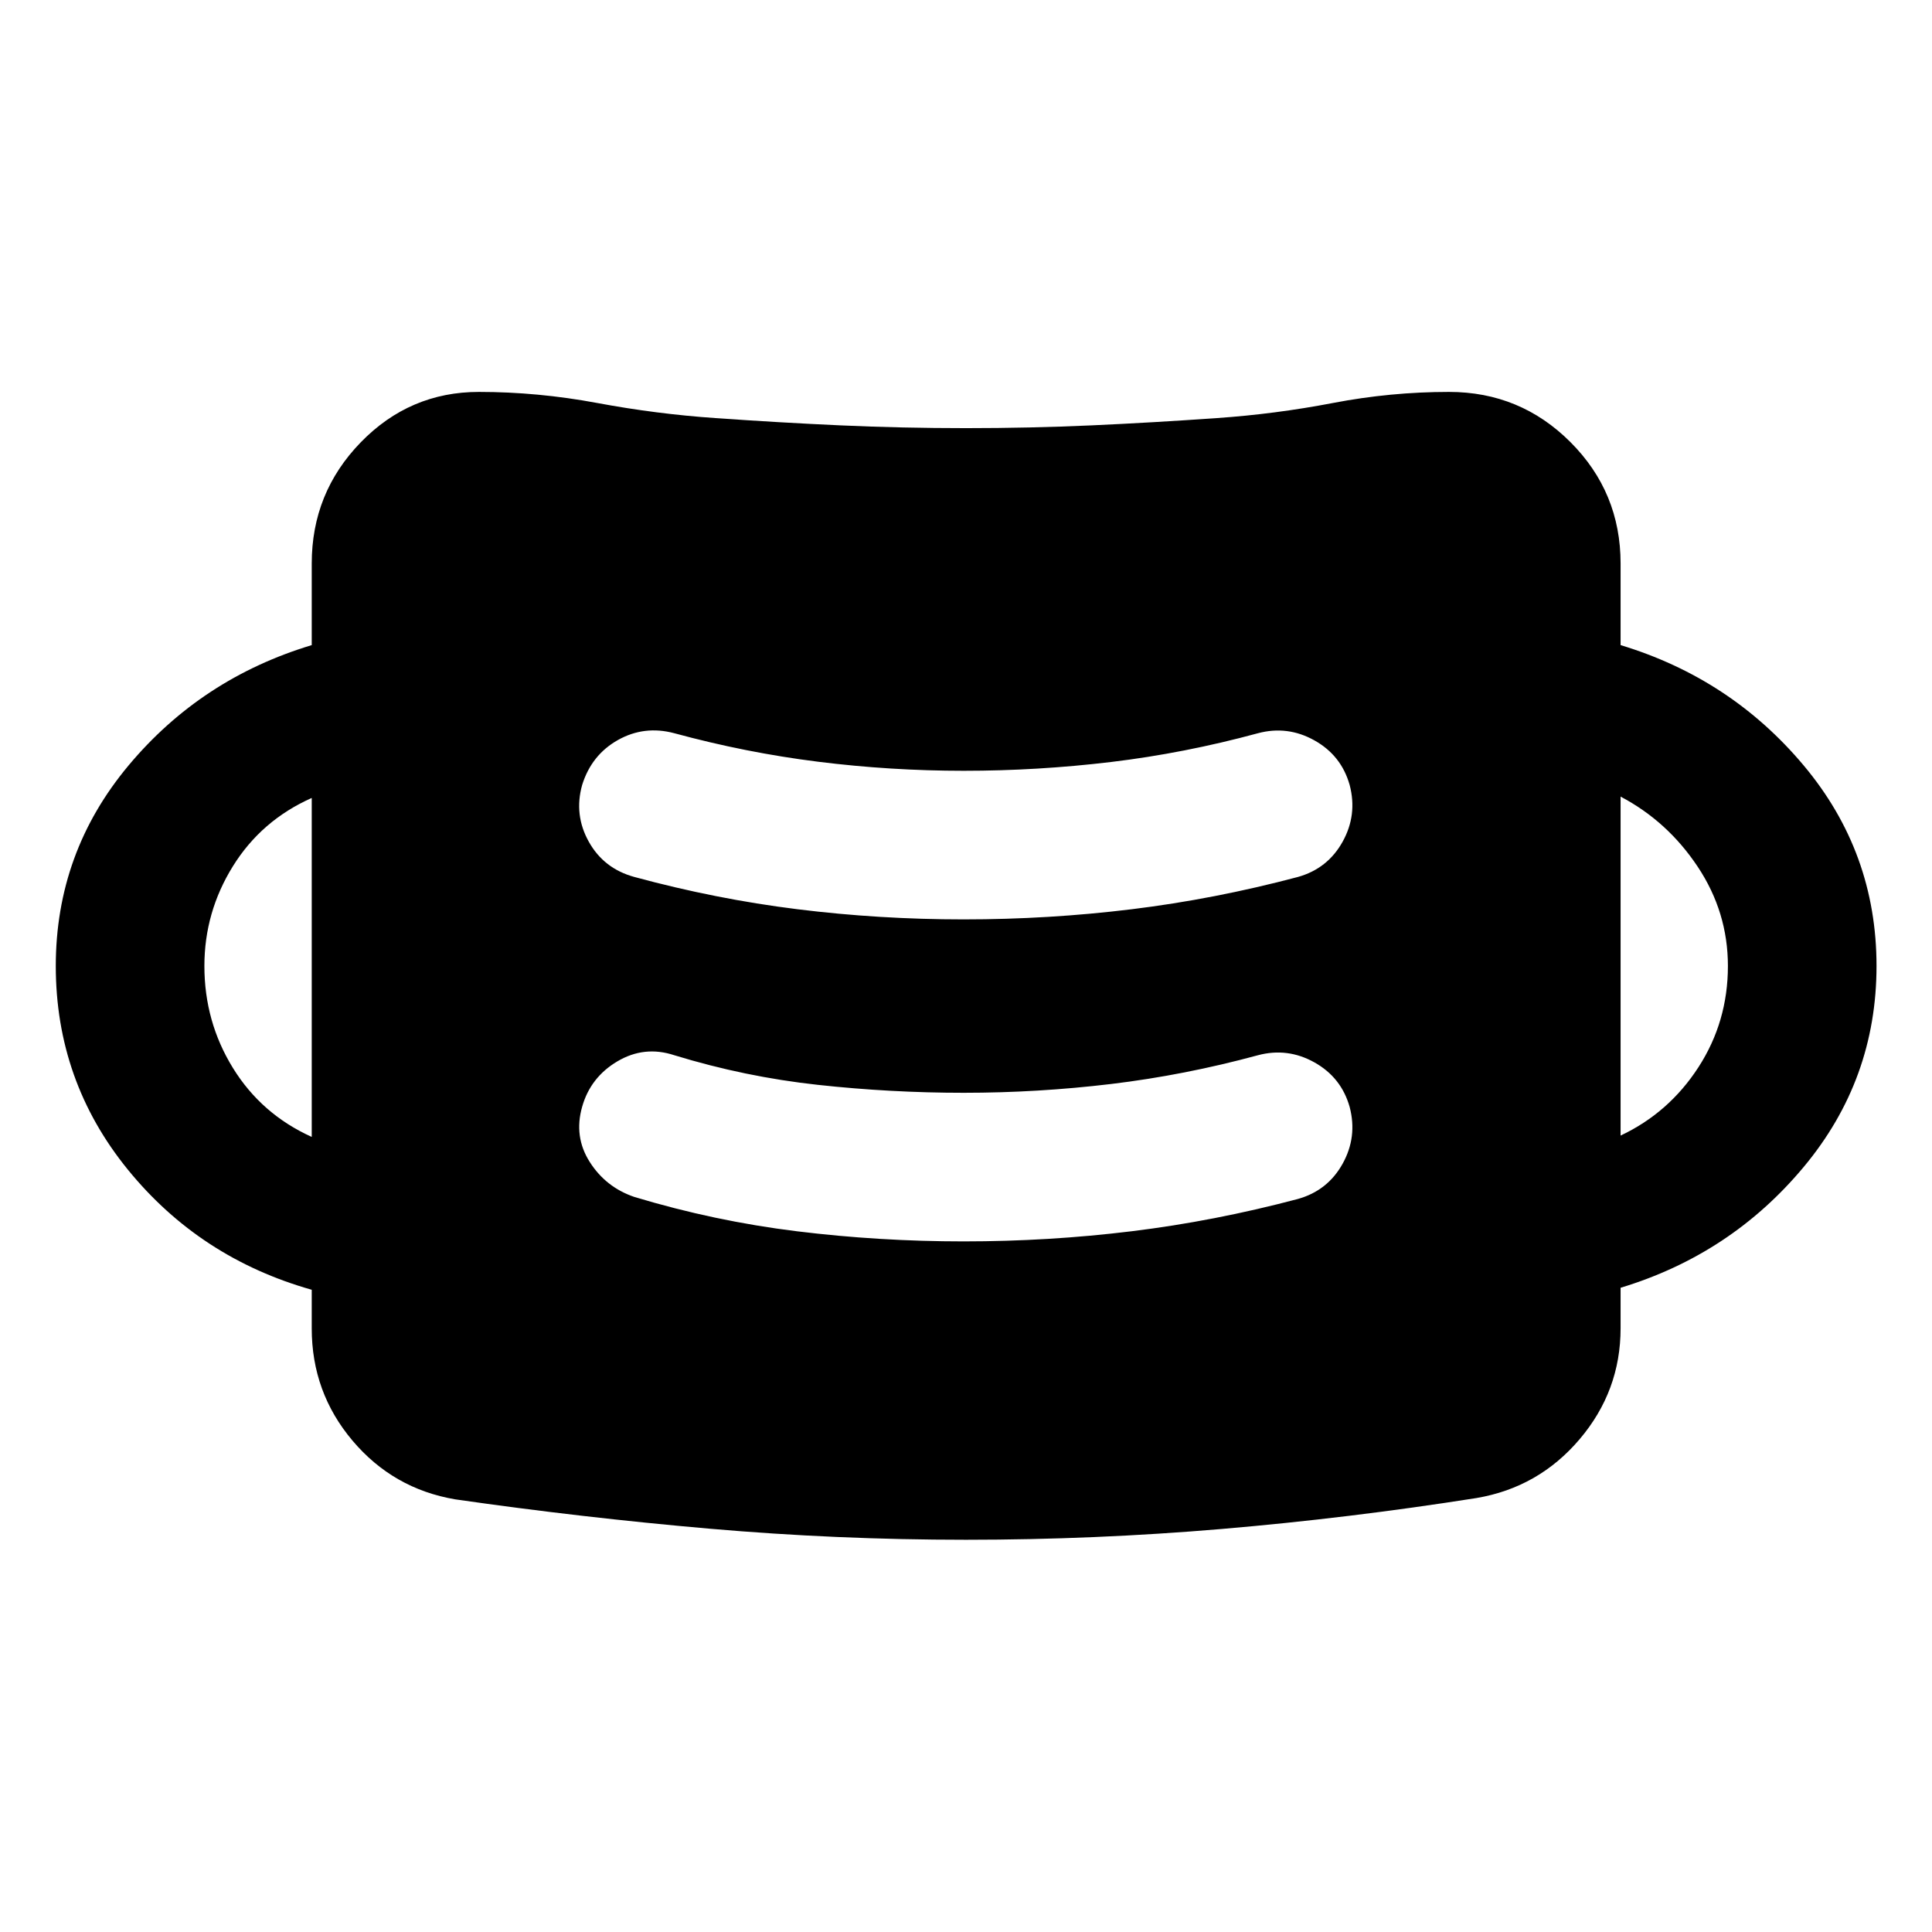 <svg xmlns="http://www.w3.org/2000/svg" height="40" viewBox="0 -960 960 960" width="40"><path d="M480-194.9q-64.24 0-127.4-5.5-63.16-5.5-126.4-14.58-30.83-5.24-51.07-29.21-20.23-23.98-20.23-55.72v-19.21q-55.63-15.74-91.4-59.73-35.78-44-35.78-101.15 0-56.39 36.15-99.64 36.14-43.25 91.03-59.81V-680q0-35.15 24.35-60.21 24.36-25.05 58.75-25.05 29.24 0 58.74 5.5 29.5 5.5 58.74 7.5 31.76 2.25 62.26 3.63 30.5 1.37 62.26 1.37 31.76 0 62.26-1.37 30.5-1.38 62.42-3.63 29-2 57.66-7.5 28.66-5.5 57.66-5.5 35.39 0 60.33 24.93 24.93 24.94 24.93 60.33v40.55q54.73 16.56 90.95 59.76 36.22 43.2 36.22 99.69 0 56.49-36.22 99.9-36.22 43.42-90.95 59.98V-300q0 31.17-20.36 55.14-20.36 23.98-51.2 29.22-63.4 10-126.56 15.37-63.15 5.37-127.14 5.37Zm-1.12-148.26q42.29 0 83.44-5.04 41.16-5.04 82.6-16.04 14.78-4.14 22.21-17.5 7.42-13.35 3.51-28.2-4.14-14.69-17.5-22.16-13.35-7.47-28.04-3.57-36.55 9.92-73.02 14.3-36.47 4.37-73.2 4.37-36.32 0-72.54-3.95-36.21-3.96-71.3-14.72-14.84-4.89-28.24 3.03-13.39 7.92-17.54 22.6-4.22 14.85 3.78 27.42 8 12.57 22.18 17.38 39.82 12.02 80.75 17.05 40.94 5.03 82.91 5.03ZM154.9-395.07V-563.5q-25 11.11-39.17 33.92-14.17 22.82-14.17 49.58 0 27.68 14.17 50.66 14.17 22.97 39.17 34.27Zm650.36-.67q24-11.3 38.67-33.94 14.66-22.64 14.66-50.32 0-26.76-15-49.32t-38.33-34.85v168.43ZM478.88-503.16q42.29 0 83.44-5.04 41.16-5.04 82.6-16.04 14.78-4.14 22.21-17.5 7.42-13.35 3.51-28.2-4.14-14.69-17.5-22.16-13.35-7.47-28.04-3.57-36.55 9.92-73.02 14.3-36.47 4.37-73.2 4.37-36.32 0-72.28-4.49-35.96-4.5-71.56-14.18-14.92-3.98-28.03 3.4-13.1 7.39-17.75 22.33-4.14 14.85 3.32 28.2 7.46 13.36 22.64 17.5 40.49 11 81.09 16.04 40.6 5.04 82.57 5.04Z"/></svg>